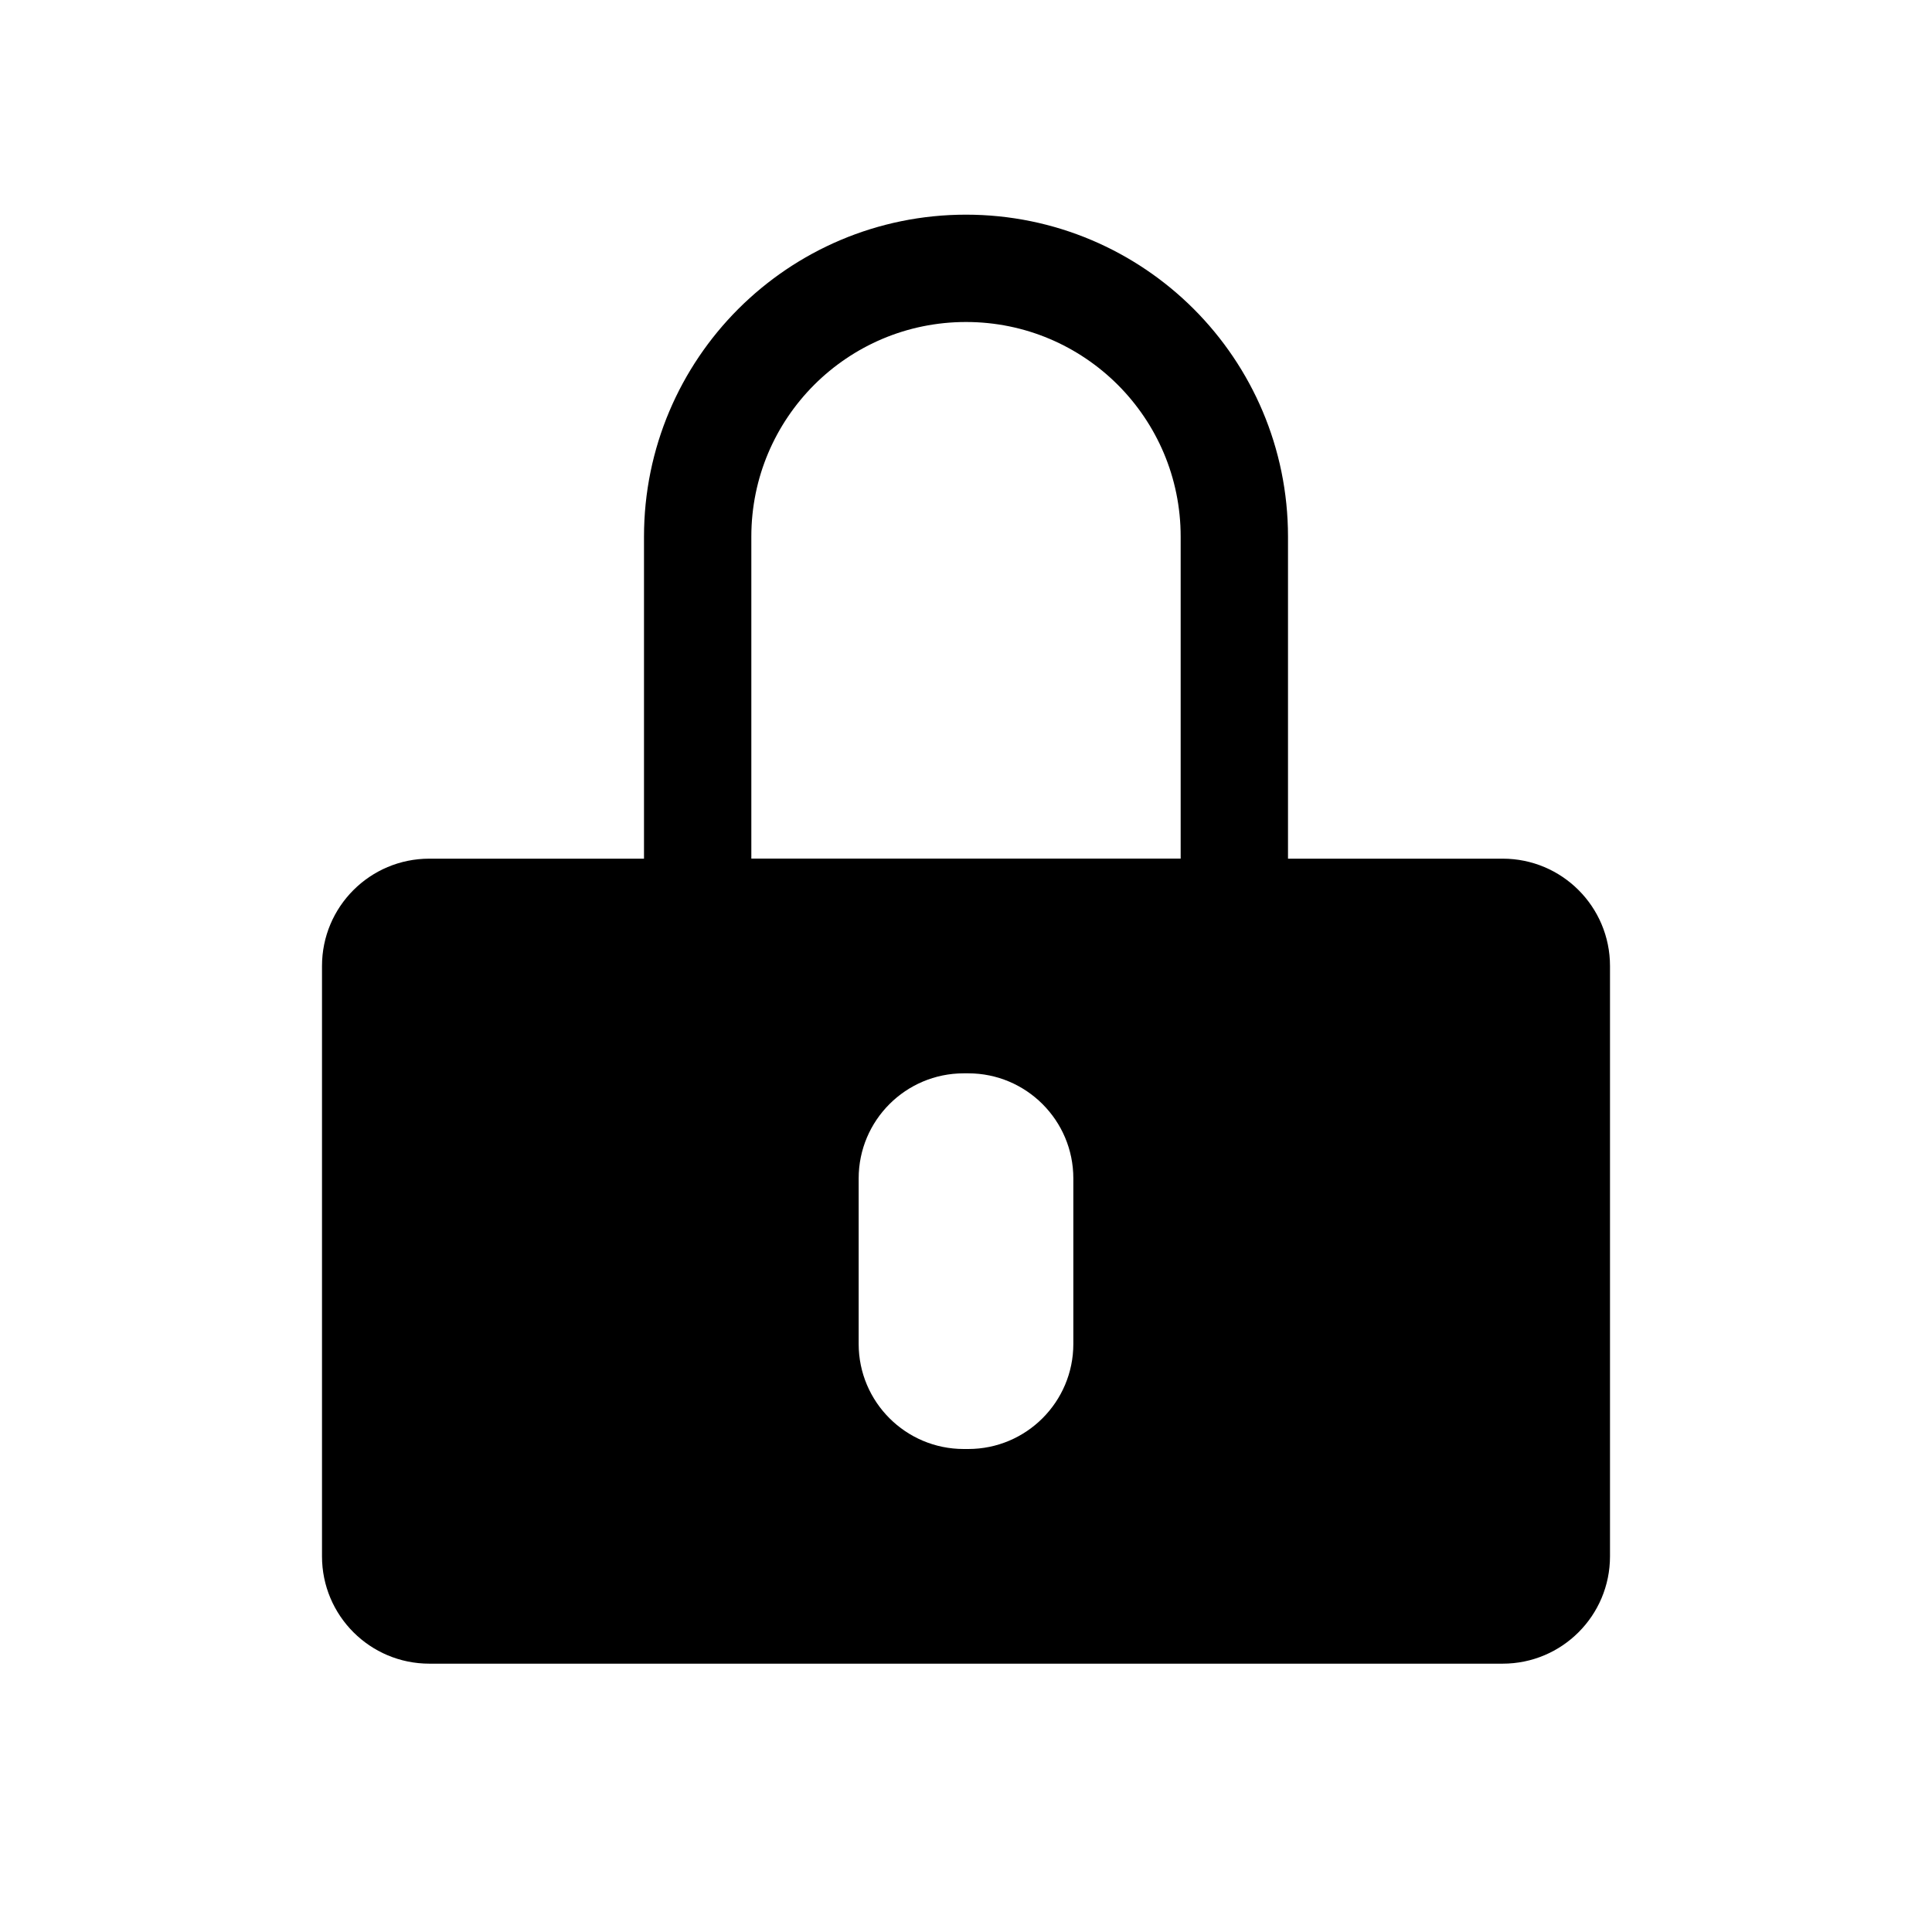 <?xml version="1.0" encoding="UTF-8"?>
<svg width="36px" height="36px" viewBox="0 0 36 36" version="1.1" xmlns="http://www.w3.org/2000/svg" xmlns:xlink="http://www.w3.org/1999/xlink">
    <title>fast-icon/lock_normal</title>
    <g id="fast-icon/lock_normal" stroke="none" stroke-width="1" fill="none" fill-rule="evenodd">
        <g id="编组-2" transform="translate(6, 4)" fill-rule="nonzero">
            <path d="M22,12 C23.105,12 24,12.895 24,14 L24,25 C24,26.105 23.105,27 22,27 L2,27 C0.895,27 1.3527075e-16,26.105 0,25 L0,14 C-1.3527075e-16,12.895 0.895,12 2,12 L22,12 Z M12.042,16 L11.958,16 C10.877,16 10,16.877 10,17.958 L10,17.958 L10,21.042 C10,22.123 10.877,23 11.958,23 L11.958,23 L12.042,23 C13.123,23 14,22.123 14,21.042 L14,21.042 L14,17.958 C14,16.877 13.123,16 12.042,16 L12.042,16 Z" id="形状结合" fill="#000000"></path>
            <path d="M12,1 C13.381,1 14.631,1.56 15.536,2.464 C16.44,3.369 17,4.619 17,6 L17,6 L17,13 L7,13 L7,6 C7,4.619 7.56,3.369 8.464,2.464 C9.369,1.56 10.619,1 12,1 Z" id="矩形" stroke="#000000" stroke-width="2"></path>
        </g>
    </g>
</svg>
